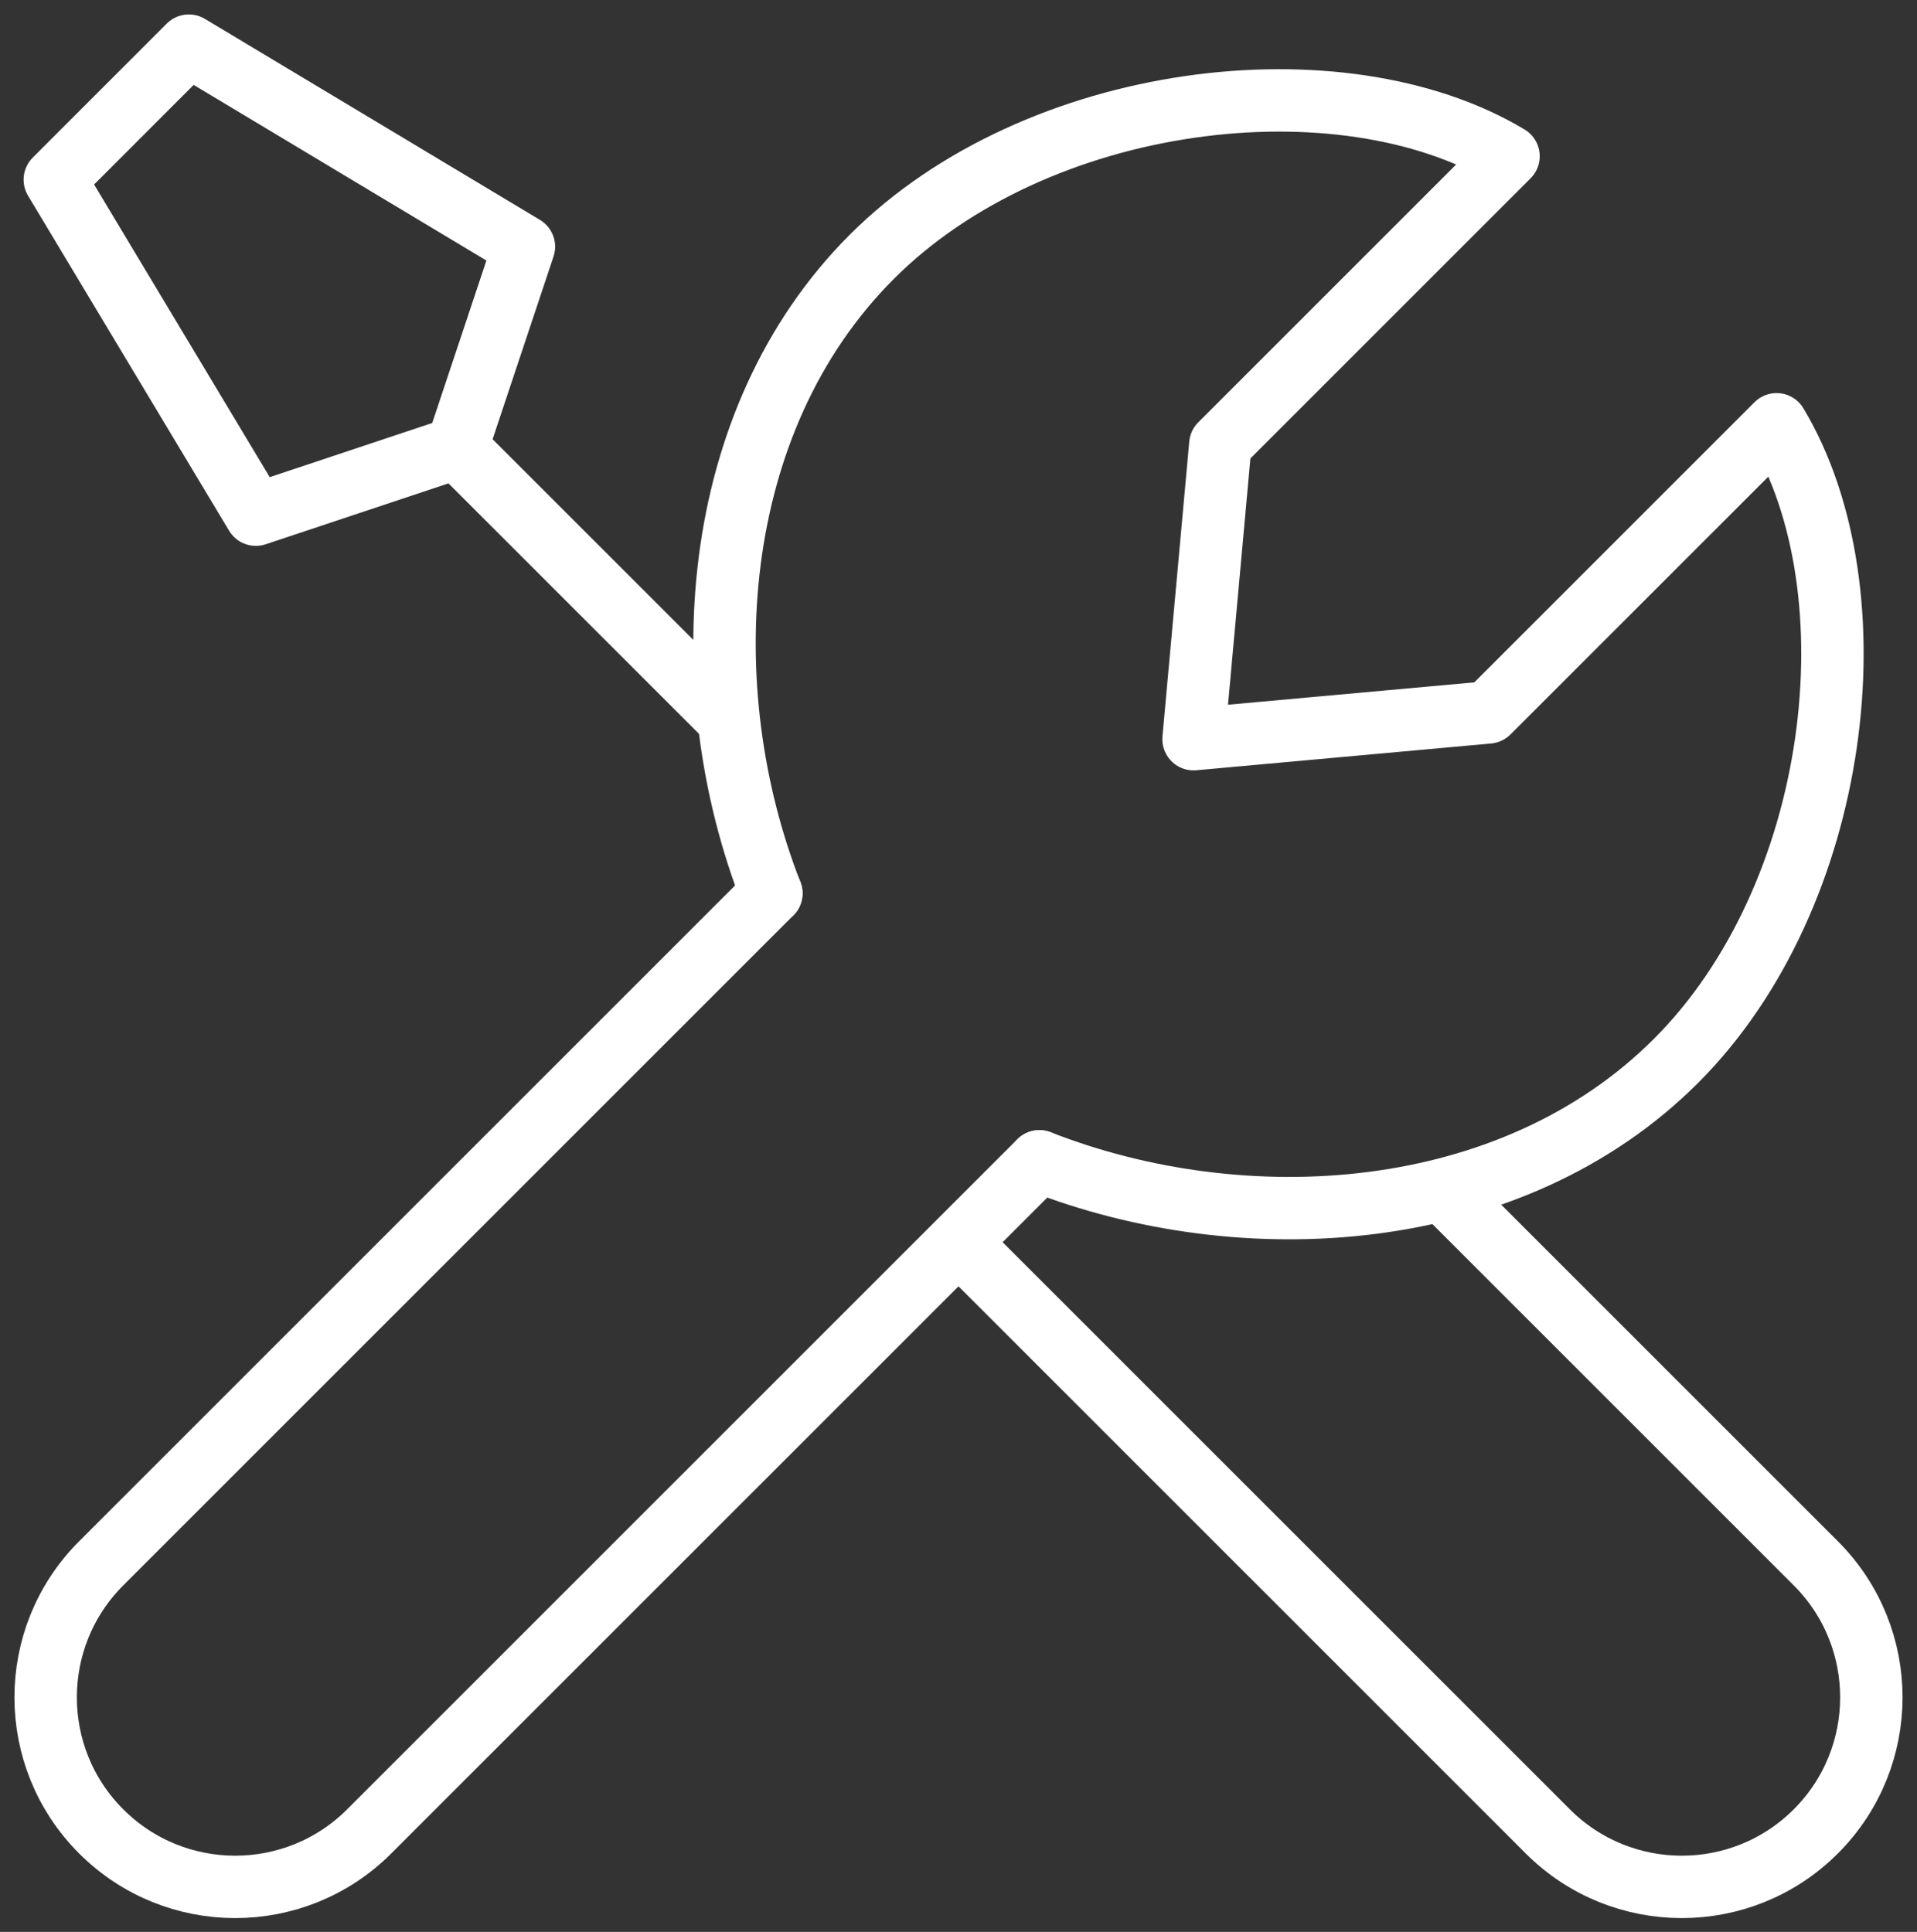 <svg width="126" height="127" viewBox="0 0 126 127" fill="none" xmlns="http://www.w3.org/2000/svg">
<rect x="0" y="0" width="126" height="127" fill="#333333" stroke="none"/>
<path d="M50.698 58.725L6.649 102.774C1.784 107.639 1.784 115.528 6.649 120.393C11.515 125.259 19.403 125.259 24.269 120.393L68.317 76.345" stroke="white" stroke-width="4.102" stroke-linecap="round" stroke-linejoin="round"/>
<path d="M95.191 78.614L119.351 102.774C124.216 107.639 124.216 115.528 119.351 120.393C114.485 125.259 106.596 125.259 101.731 120.393L63.056 81.718" stroke="white" stroke-width="4.102" stroke-linecap="round" stroke-linejoin="round"/>
<path d="M30.031 29.429L47.662 47.06M30.031 29.429L16.816 33.834L3.602 11.81L12.411 3L34.436 16.215L30.031 29.429Z" stroke="white" stroke-width="4.102" stroke-linecap="round" stroke-linejoin="round"/>
<path d="M50.698 58.725C45.441 45.313 46.469 27.715 57.305 16.879C68.142 6.043 88.139 3.664 99.152 10.271L80.21 29.213L78.449 48.593L97.829 46.833L116.771 27.891C123.379 38.903 121 58.901 110.164 69.737C99.327 80.573 81.73 81.601 68.318 76.344" stroke="white" stroke-width="4.102" stroke-linecap="round" stroke-linejoin="round"/>
</svg>
